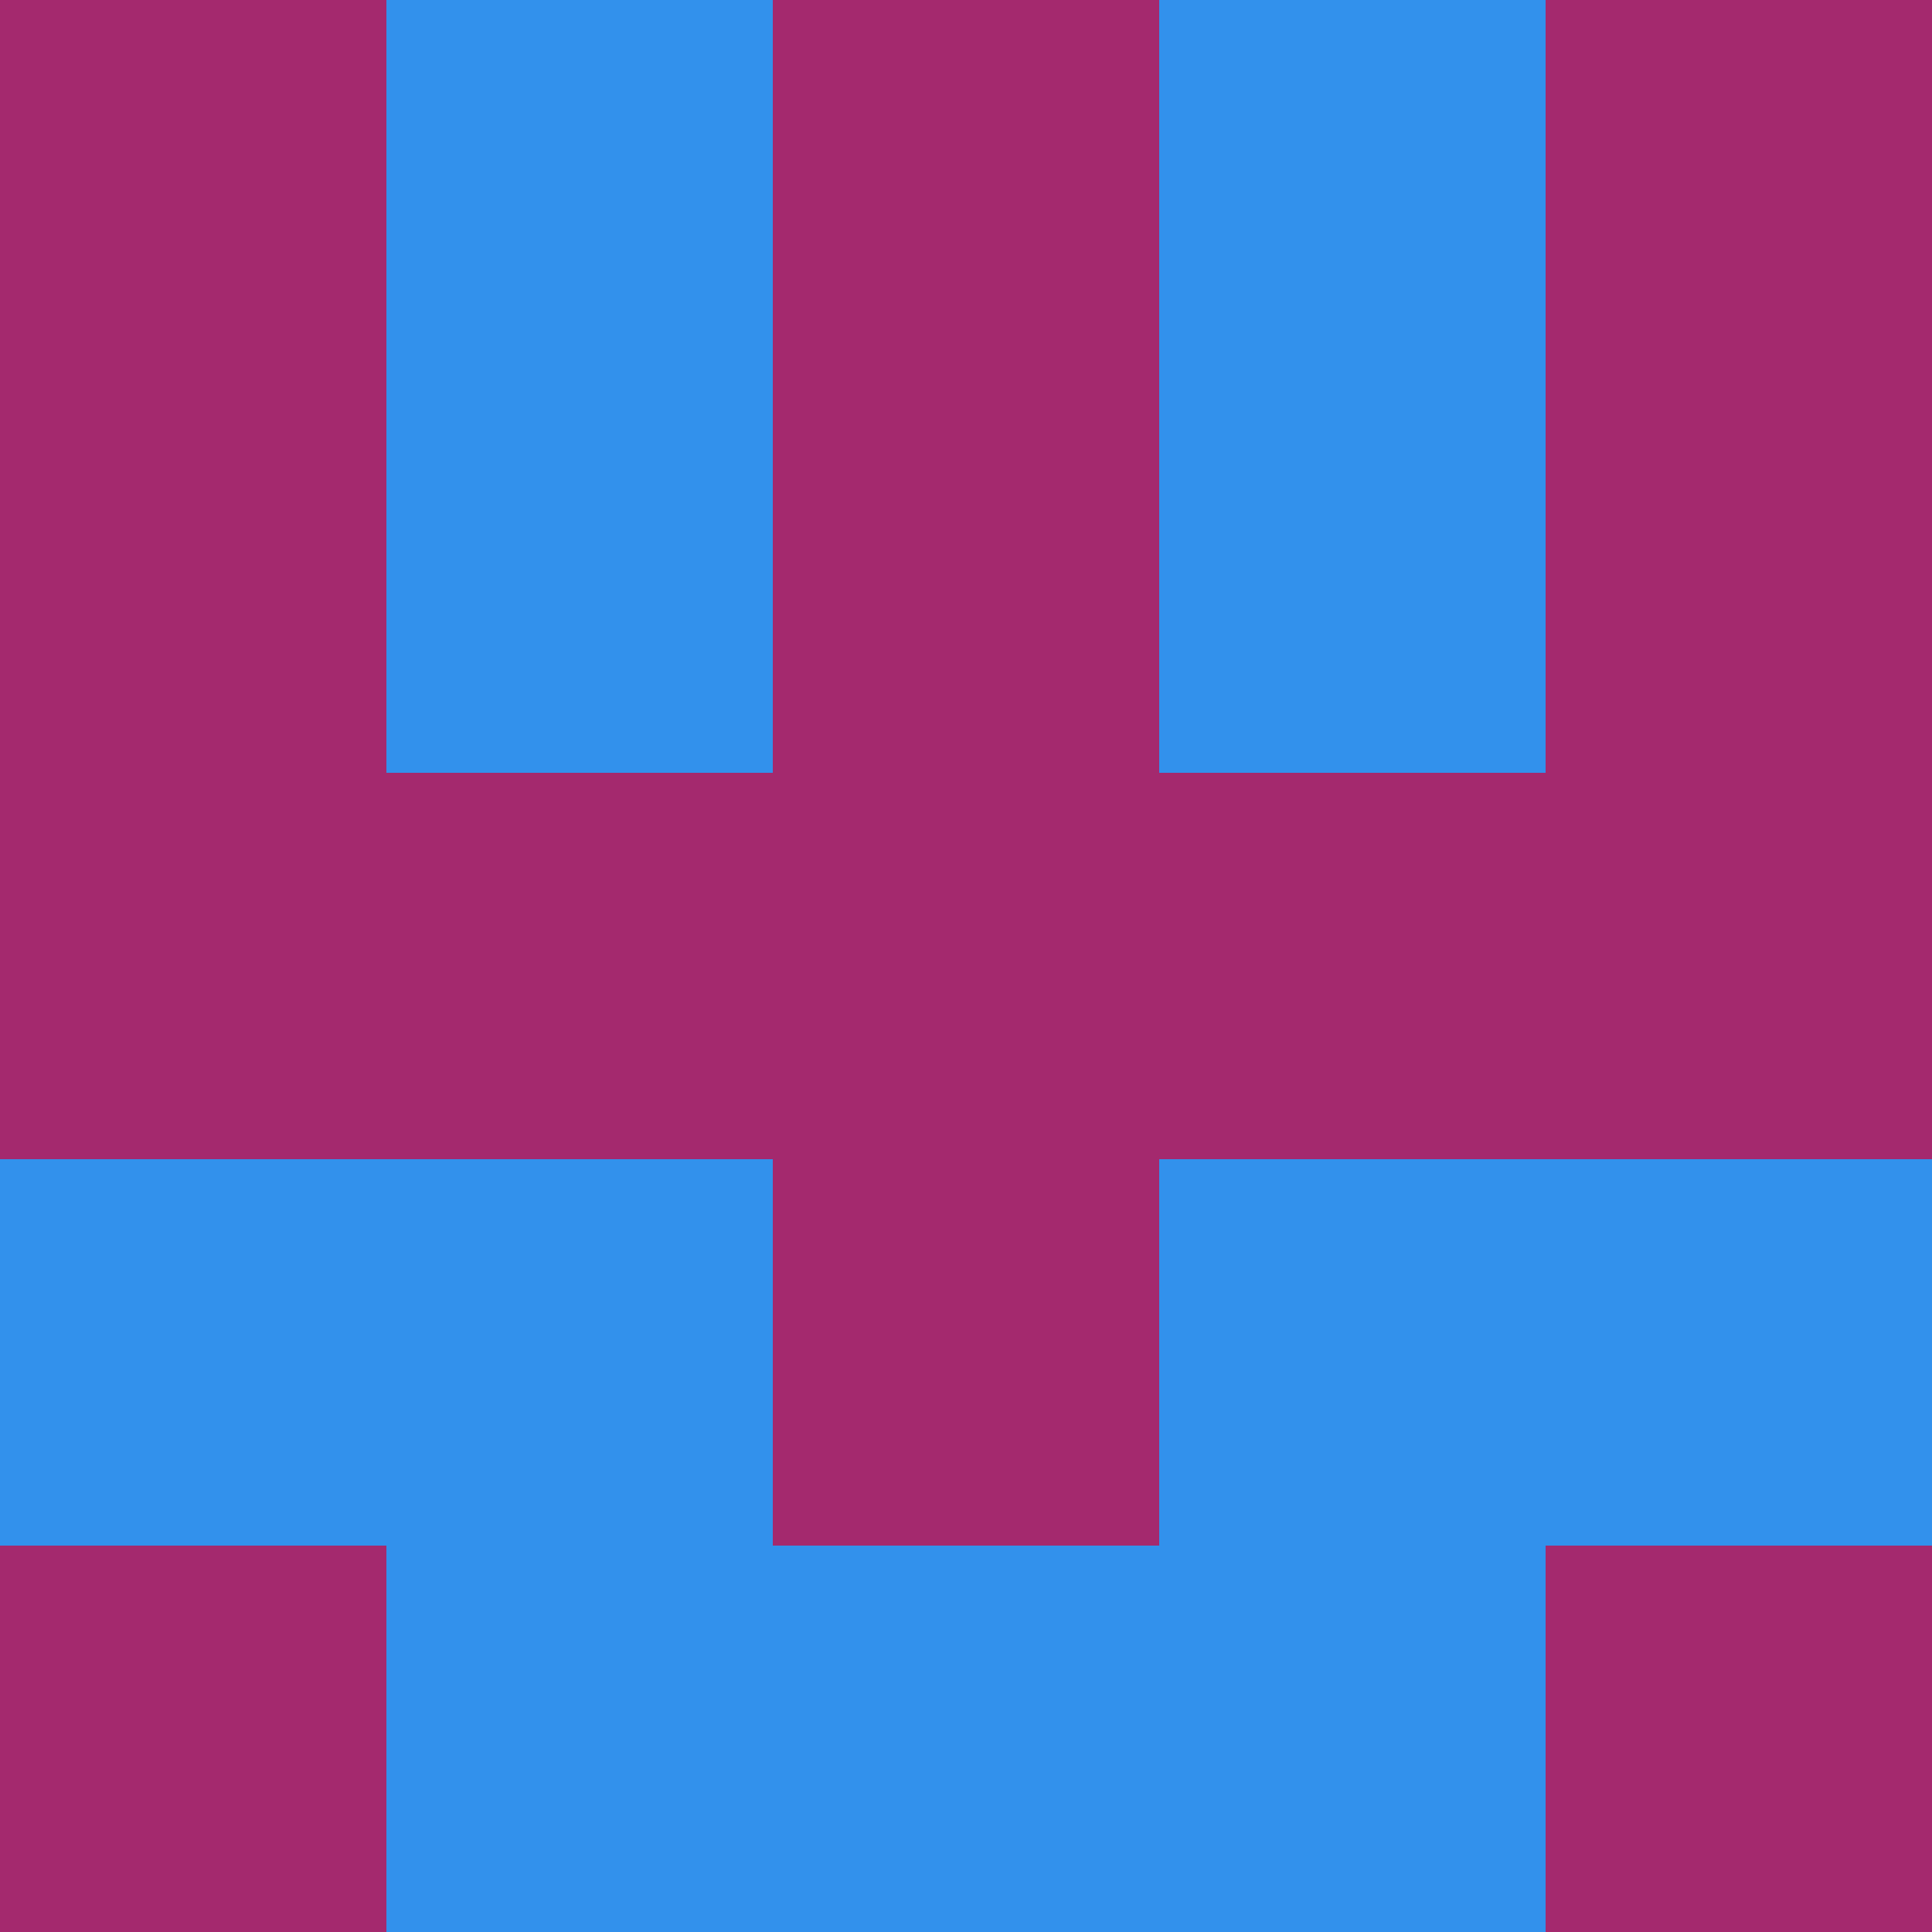 <?xml version="1.0" encoding="utf-8"?>
<!DOCTYPE svg PUBLIC "-//W3C//DTD SVG 20010904//EN"
        "http://www.w3.org/TR/2001/REC-SVG-20010904/DTD/svg10.dtd">

<svg width="400" height="400" viewBox="0 0 5 5"
    xmlns="http://www.w3.org/2000/svg"
    xmlns:xlink="http://www.w3.org/1999/xlink">
            <rect x="0" y="0" width="1" height="1" fill="#A4296E" />
        <rect x="0" y="1" width="1" height="1" fill="#A4296E" />
        <rect x="0" y="2" width="1" height="1" fill="#A4296E" />
        <rect x="0" y="3" width="1" height="1" fill="#3291EC" />
        <rect x="0" y="4" width="1" height="1" fill="#A4296E" />
                <rect x="1" y="0" width="1" height="1" fill="#3291EC" />
        <rect x="1" y="1" width="1" height="1" fill="#3291EC" />
        <rect x="1" y="2" width="1" height="1" fill="#A4296E" />
        <rect x="1" y="3" width="1" height="1" fill="#3291EC" />
        <rect x="1" y="4" width="1" height="1" fill="#3291EC" />
                <rect x="2" y="0" width="1" height="1" fill="#A4296E" />
        <rect x="2" y="1" width="1" height="1" fill="#A4296E" />
        <rect x="2" y="2" width="1" height="1" fill="#A4296E" />
        <rect x="2" y="3" width="1" height="1" fill="#A4296E" />
        <rect x="2" y="4" width="1" height="1" fill="#3291EC" />
                <rect x="3" y="0" width="1" height="1" fill="#3291EC" />
        <rect x="3" y="1" width="1" height="1" fill="#3291EC" />
        <rect x="3" y="2" width="1" height="1" fill="#A4296E" />
        <rect x="3" y="3" width="1" height="1" fill="#3291EC" />
        <rect x="3" y="4" width="1" height="1" fill="#3291EC" />
                <rect x="4" y="0" width="1" height="1" fill="#A4296E" />
        <rect x="4" y="1" width="1" height="1" fill="#A4296E" />
        <rect x="4" y="2" width="1" height="1" fill="#A4296E" />
        <rect x="4" y="3" width="1" height="1" fill="#3291EC" />
        <rect x="4" y="4" width="1" height="1" fill="#A4296E" />
        
</svg>


